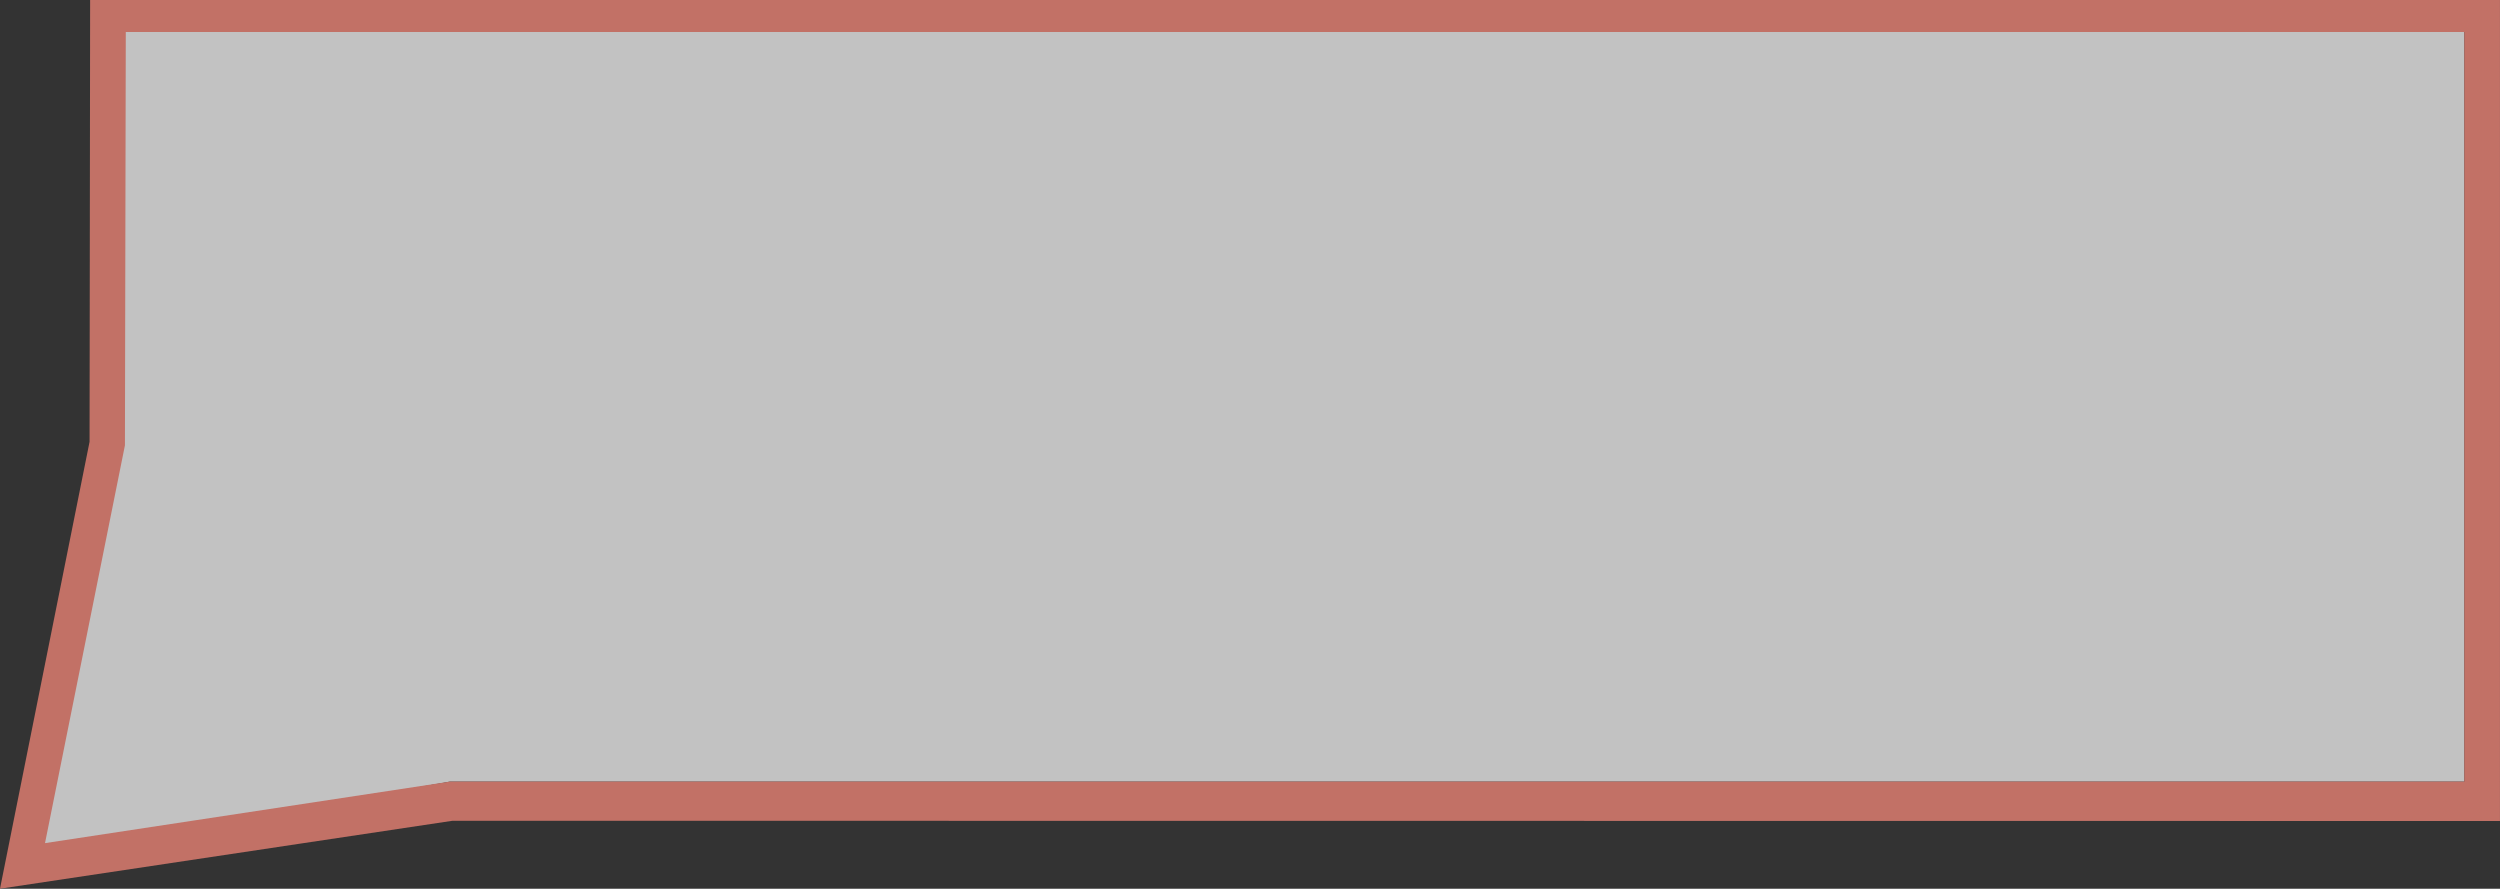 <?xml version="1.0" encoding="utf-8"?>
<!-- Generator: Adobe Illustrator 16.0.0, SVG Export Plug-In . SVG Version: 6.00 Build 0)  -->
<!DOCTYPE svg PUBLIC "-//W3C//DTD SVG 1.1//EN" "http://www.w3.org/Graphics/SVG/1.1/DTD/svg11.dtd">
<svg version="1.1" id="Layer_1" xmlns="http://www.w3.org/2000/svg" xmlns:xlink="http://www.w3.org/1999/xlink" x="0px" y="0px"
	 width="70.037px" height="24.897px" viewBox="0 0 70.037 24.897" enable-background="new 0 0 70.037 24.897" xml:space="preserve">
<rect x="0" y="0" width="70.037" height="24.897" fill="#333333" stroke="none"/>
<g opacity="0.7">
	<polygon fill="#FFFFFF" points="12.599,21.897 0.63,23.996 3.009,11.977 3.025,-0.103 69.037,-0.103 69.037,21.897 	"/>
	<path fill="#FF8B7C" d="M70.037,23l-57.363-0.006L0,24.897l2.509-12.52l0.016-12.48h67.511V23z M3.5,12.476L1.261,23.62
		l11.338-1.723h56.438v-21H3.524L3.5,12.476z"/>
</g>
</svg>

